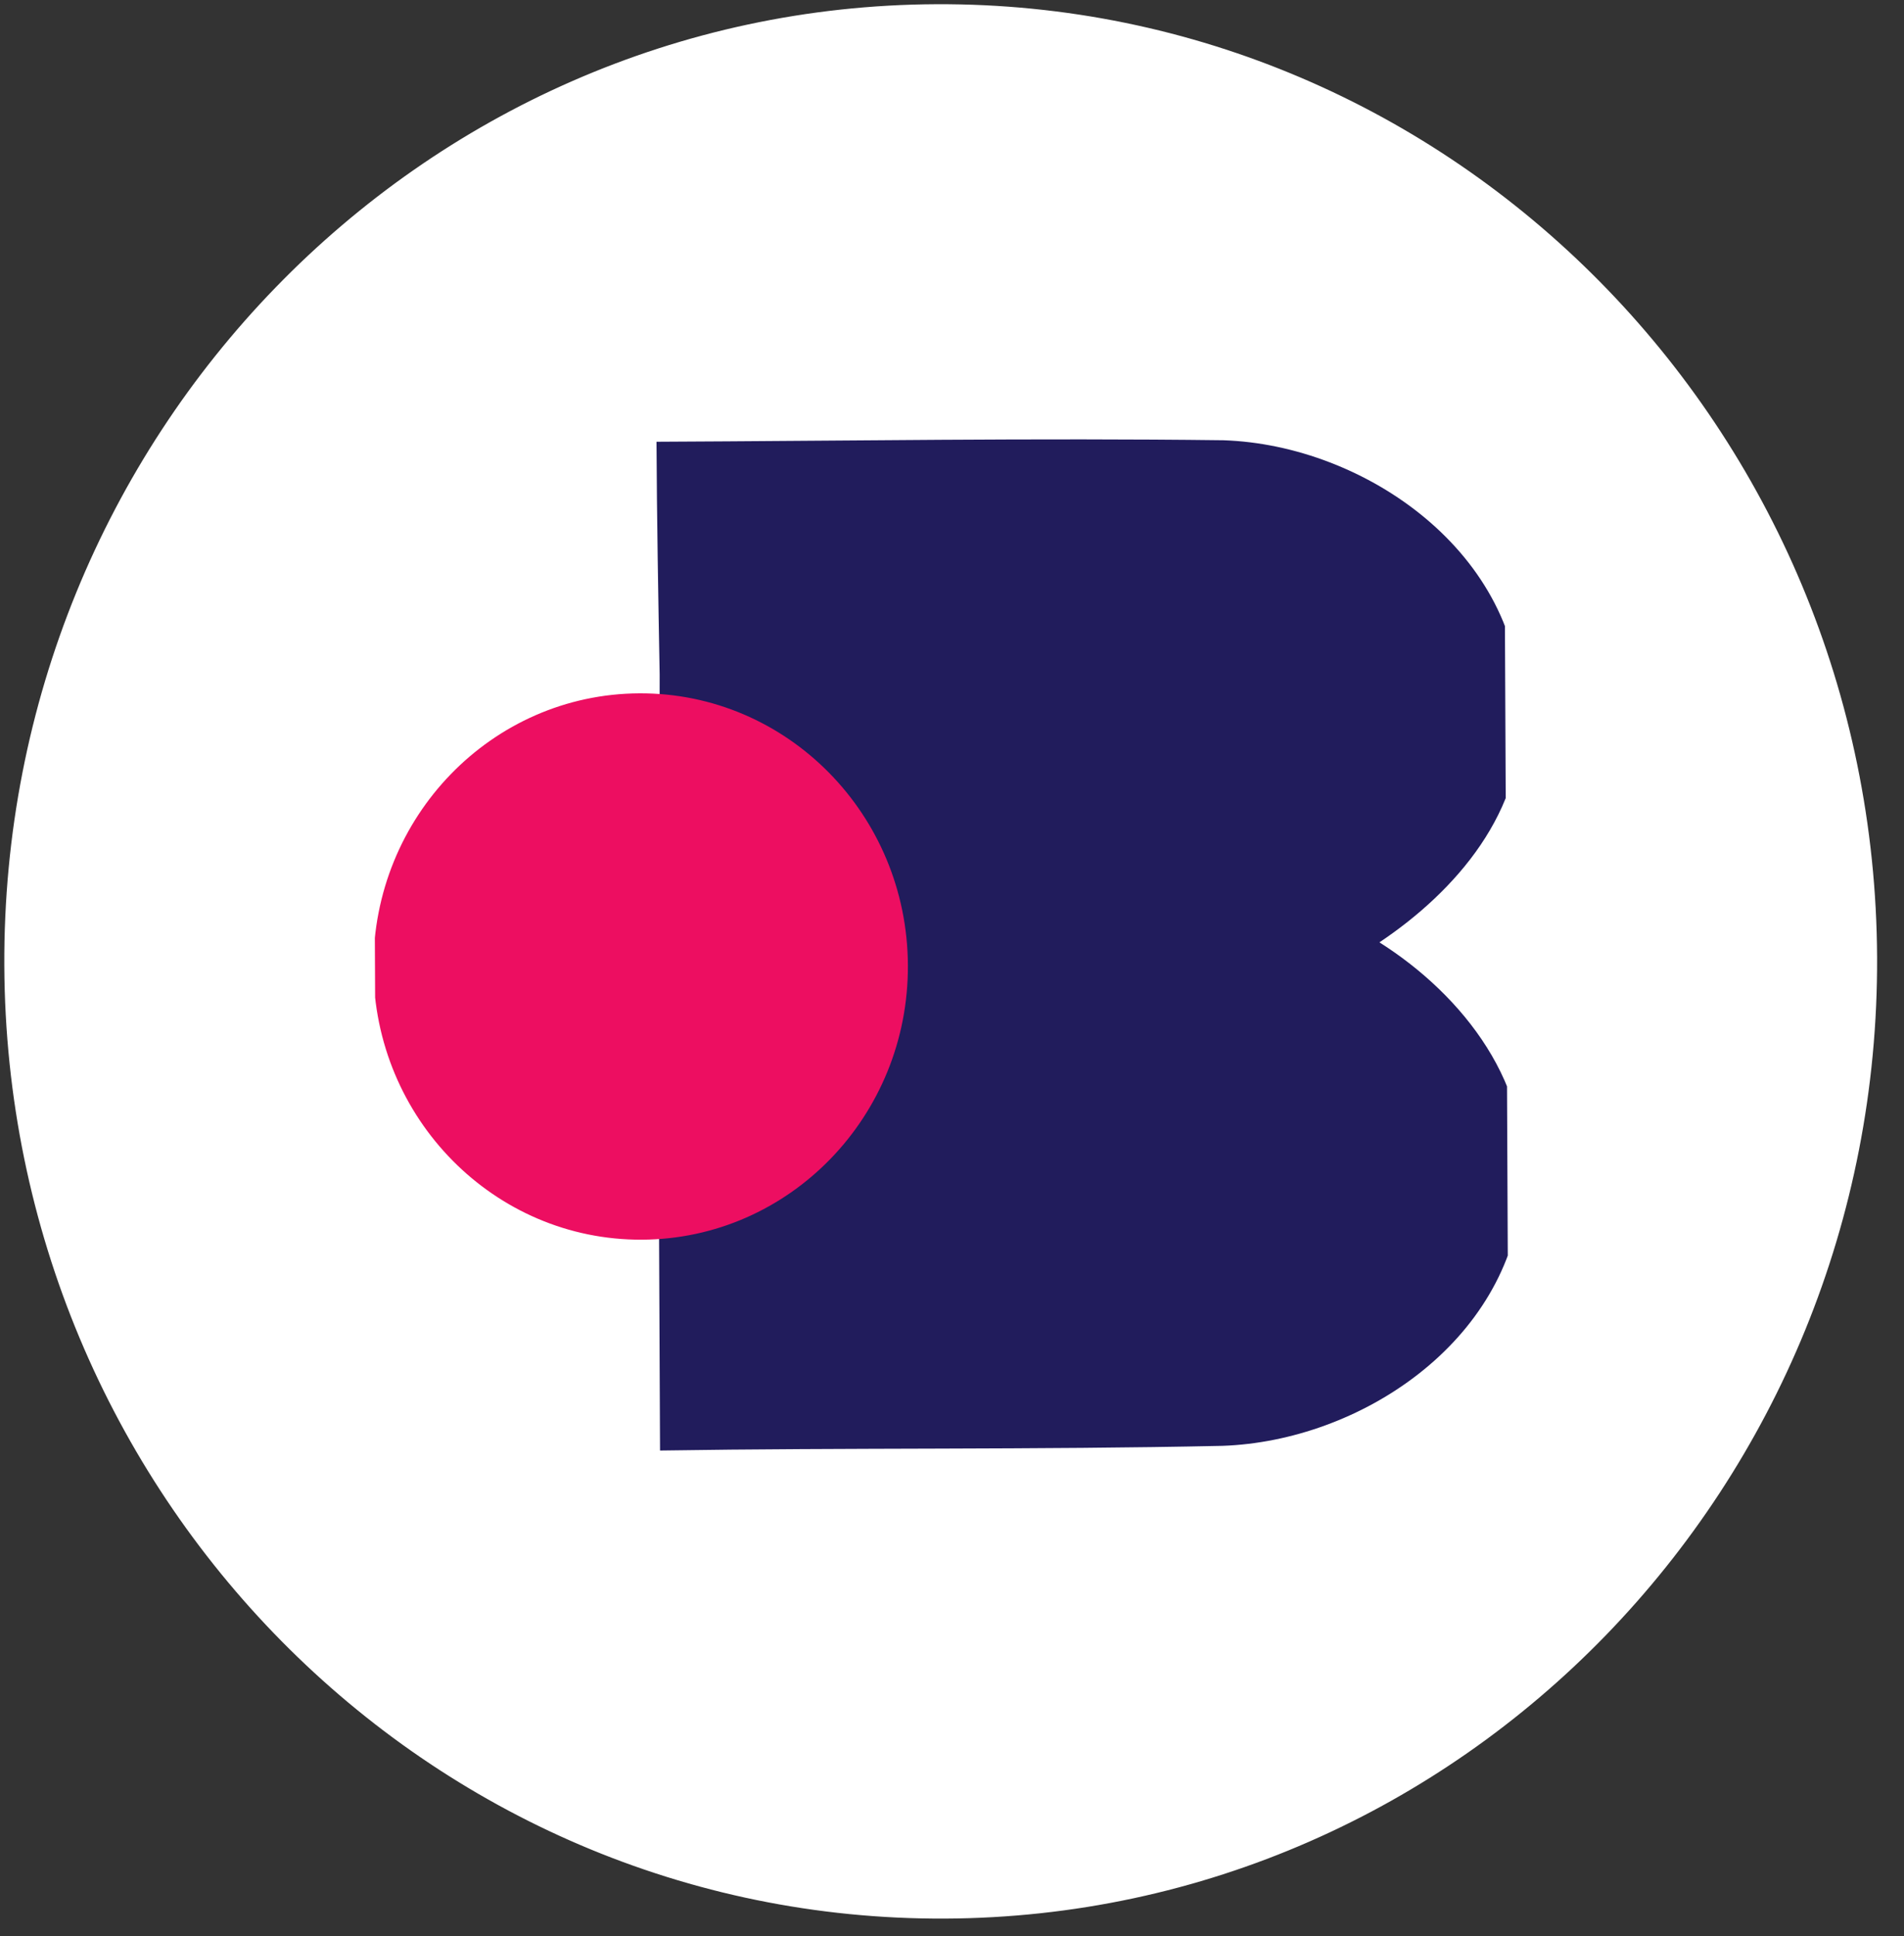 <svg width="61" height="62" viewBox="0 0 61 62" fill="none" xmlns="http://www.w3.org/2000/svg">
<rect x="0" y="0" width="61" height="62" fill="#333333" stroke="none"/>
<path d="M59.138 30.659C59.211 47.056 46.267 60.371 30.271 60.443C14.276 60.515 1.212 47.318 1.138 30.92C1.064 14.522 14.008 1.207 30.004 1.135C46 1.063 59.064 14.261 59.138 30.659Z" fill="white" stroke="white" stroke-width="2"/>
<g clip-path="url(#clip0_8_46)">
<rect width="36.25" height="37.041" transform="translate(11.93 12.351) rotate(-0.258)" fill="white" fill-opacity="0.64"/>
<path d="M21.134 21.602C21.089 19.117 21.045 16.632 21.033 14.147C27.097 14.12 33.16 14.024 39.19 14.099C43.755 14.249 48.735 17.733 48.724 22.771C48.872 25.97 46.651 28.534 44.194 30.179C46.866 31.869 49.178 34.786 48.761 38.192C48.349 42.994 43.566 46.148 39.169 46.303C33.173 46.433 27.175 46.358 21.146 46.453C21.135 44.036 21.124 41.585 21.113 39.134" fill="#211C5C"/>
<path d="M20.565 39.701C25.294 39.68 29.109 35.746 29.087 30.914C29.066 26.082 25.215 22.183 20.486 22.204C15.757 22.225 11.942 26.159 11.963 30.991C11.985 35.823 15.836 39.723 20.565 39.701Z" fill="#ED0E61"/>
</g>
<defs>
<clipPath id="clip0_8_46">
<rect width="36.25" height="37.041" fill="white" transform="translate(11.93 12.351) rotate(-0.258)"/>
</clipPath>
</defs>
</svg>
